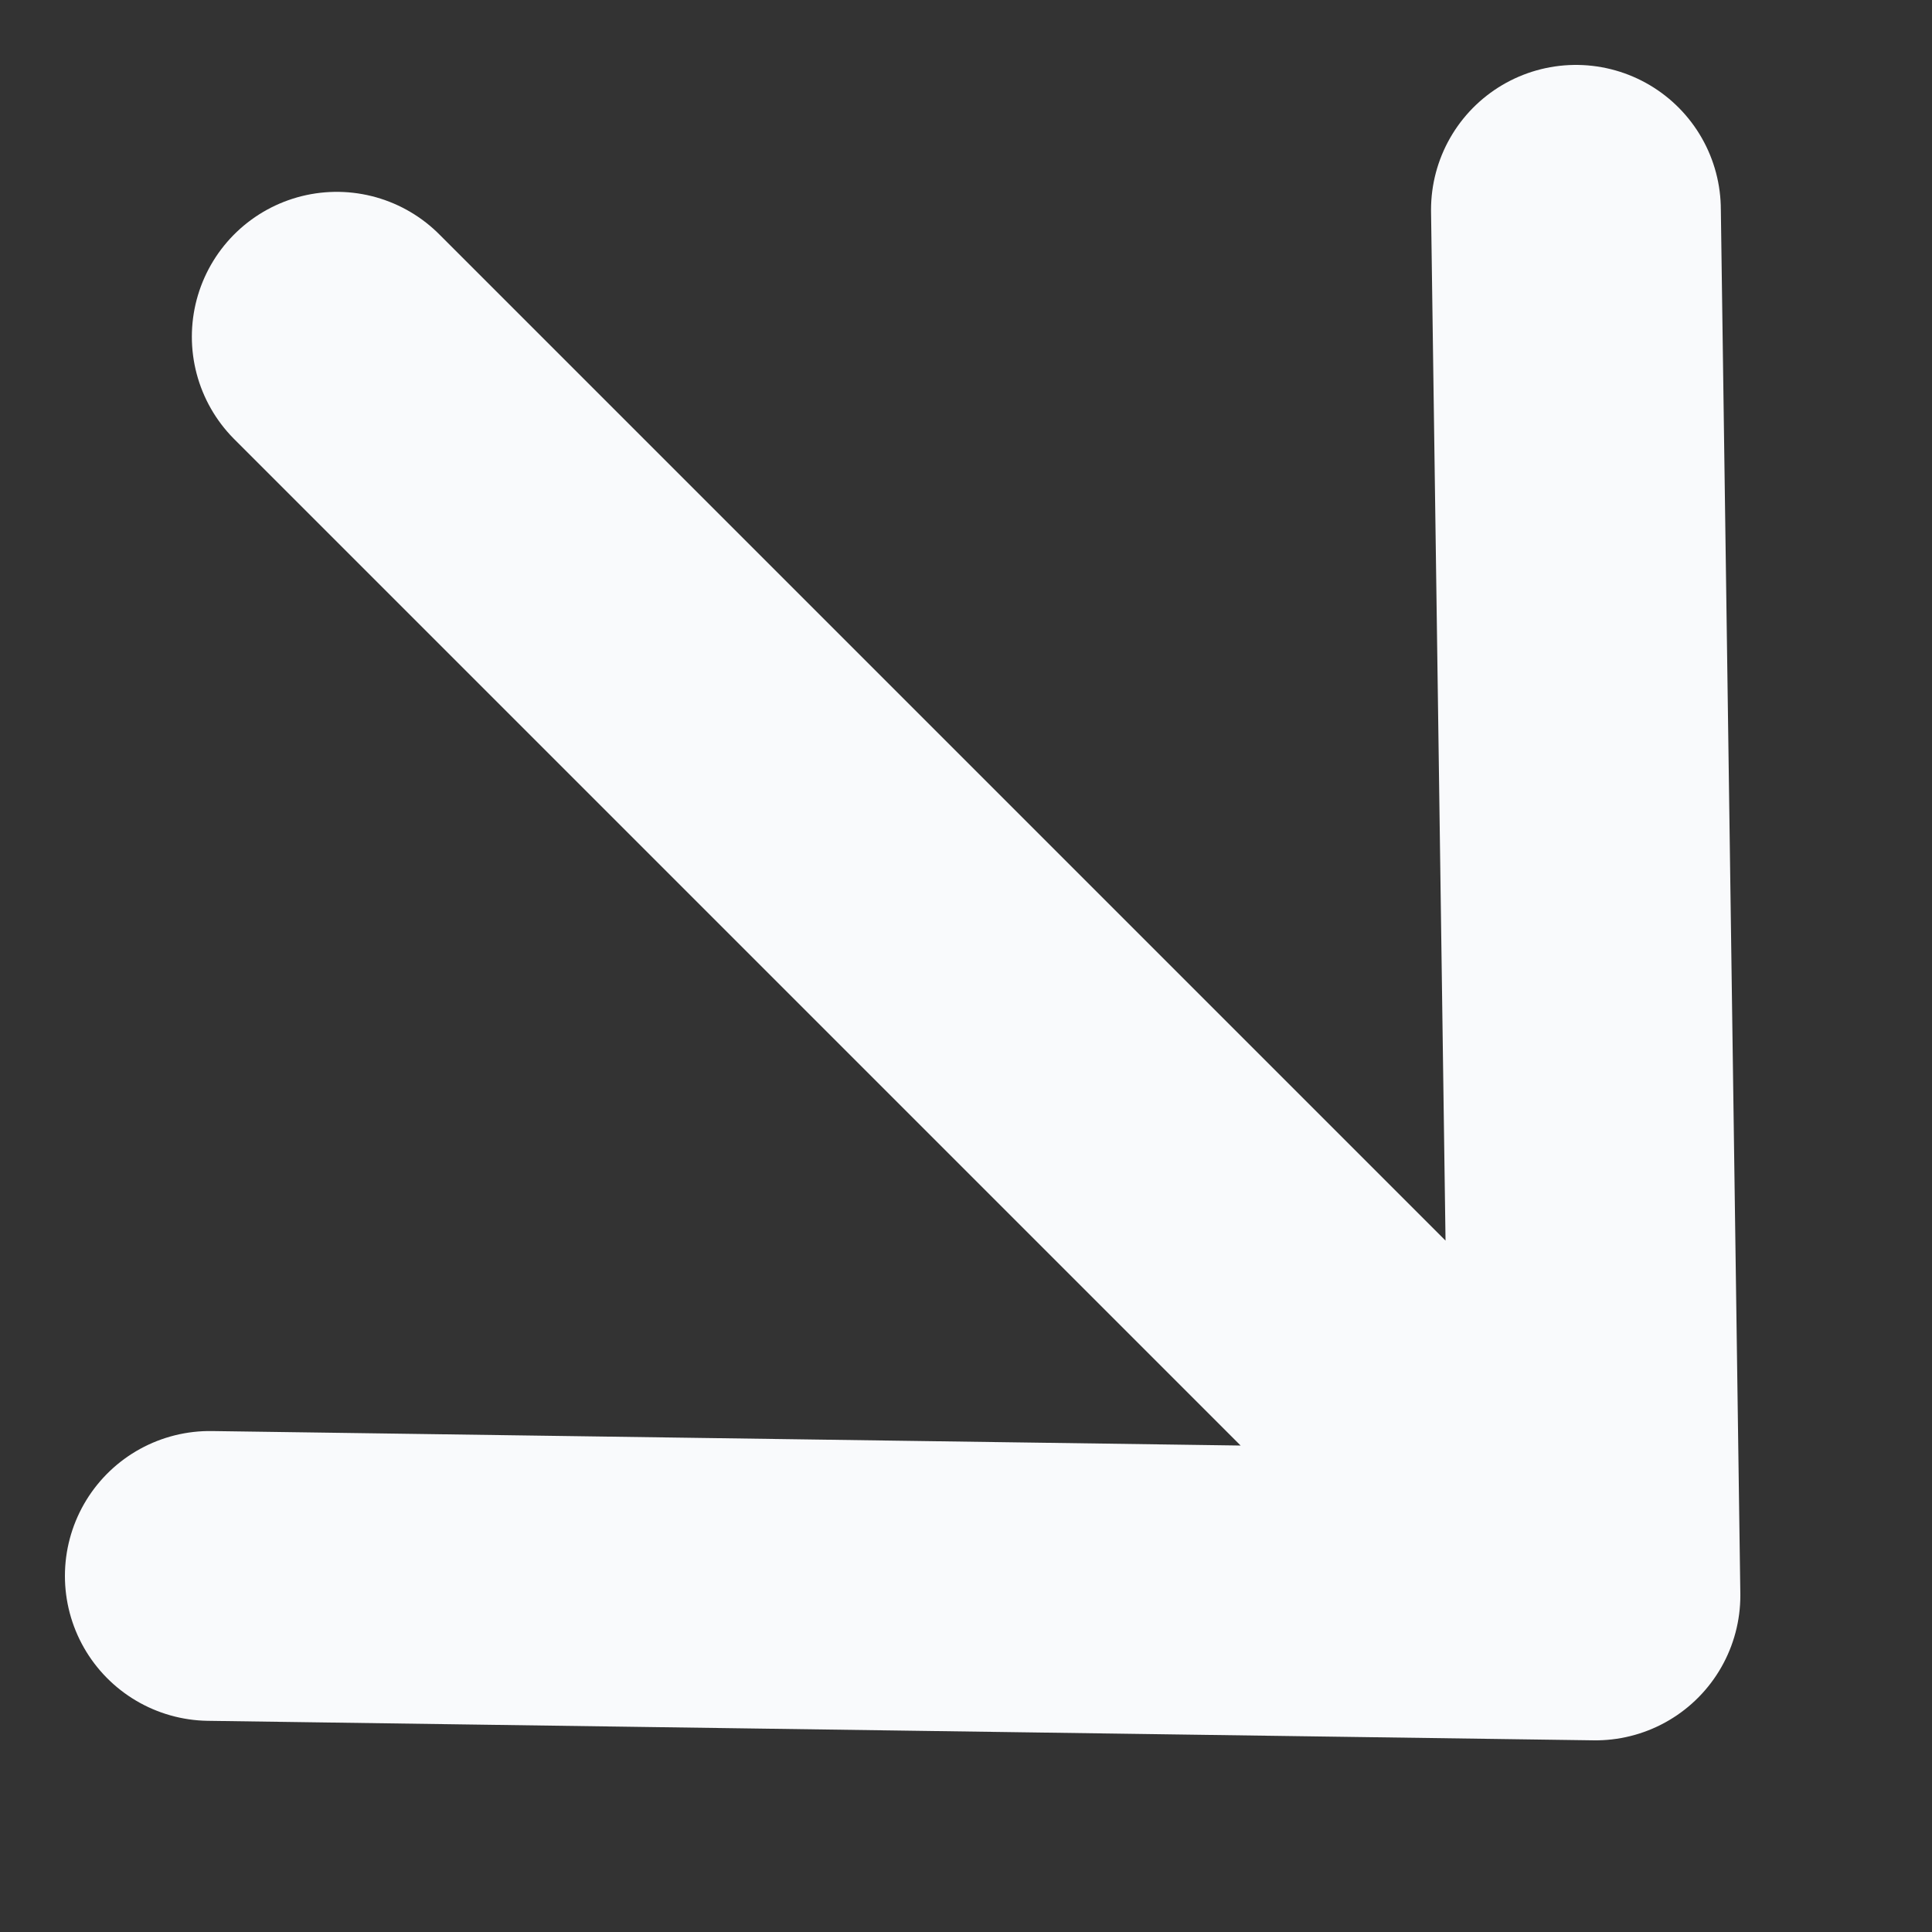 <svg width="10" height="10" viewBox="0 0 10 10" fill="none" xmlns="http://www.w3.org/2000/svg">
<rect x="0" y="0" width="10" height="10" fill="#333333" stroke="none"/>
<path d="M1.743 1.743L8.258 8.258M8.258 8.258L1.086 8.157M8.258 8.258L8.157 1.086" stroke="#F9FAFC" stroke-width="1.5" stroke-linecap="round"></path>
</svg>